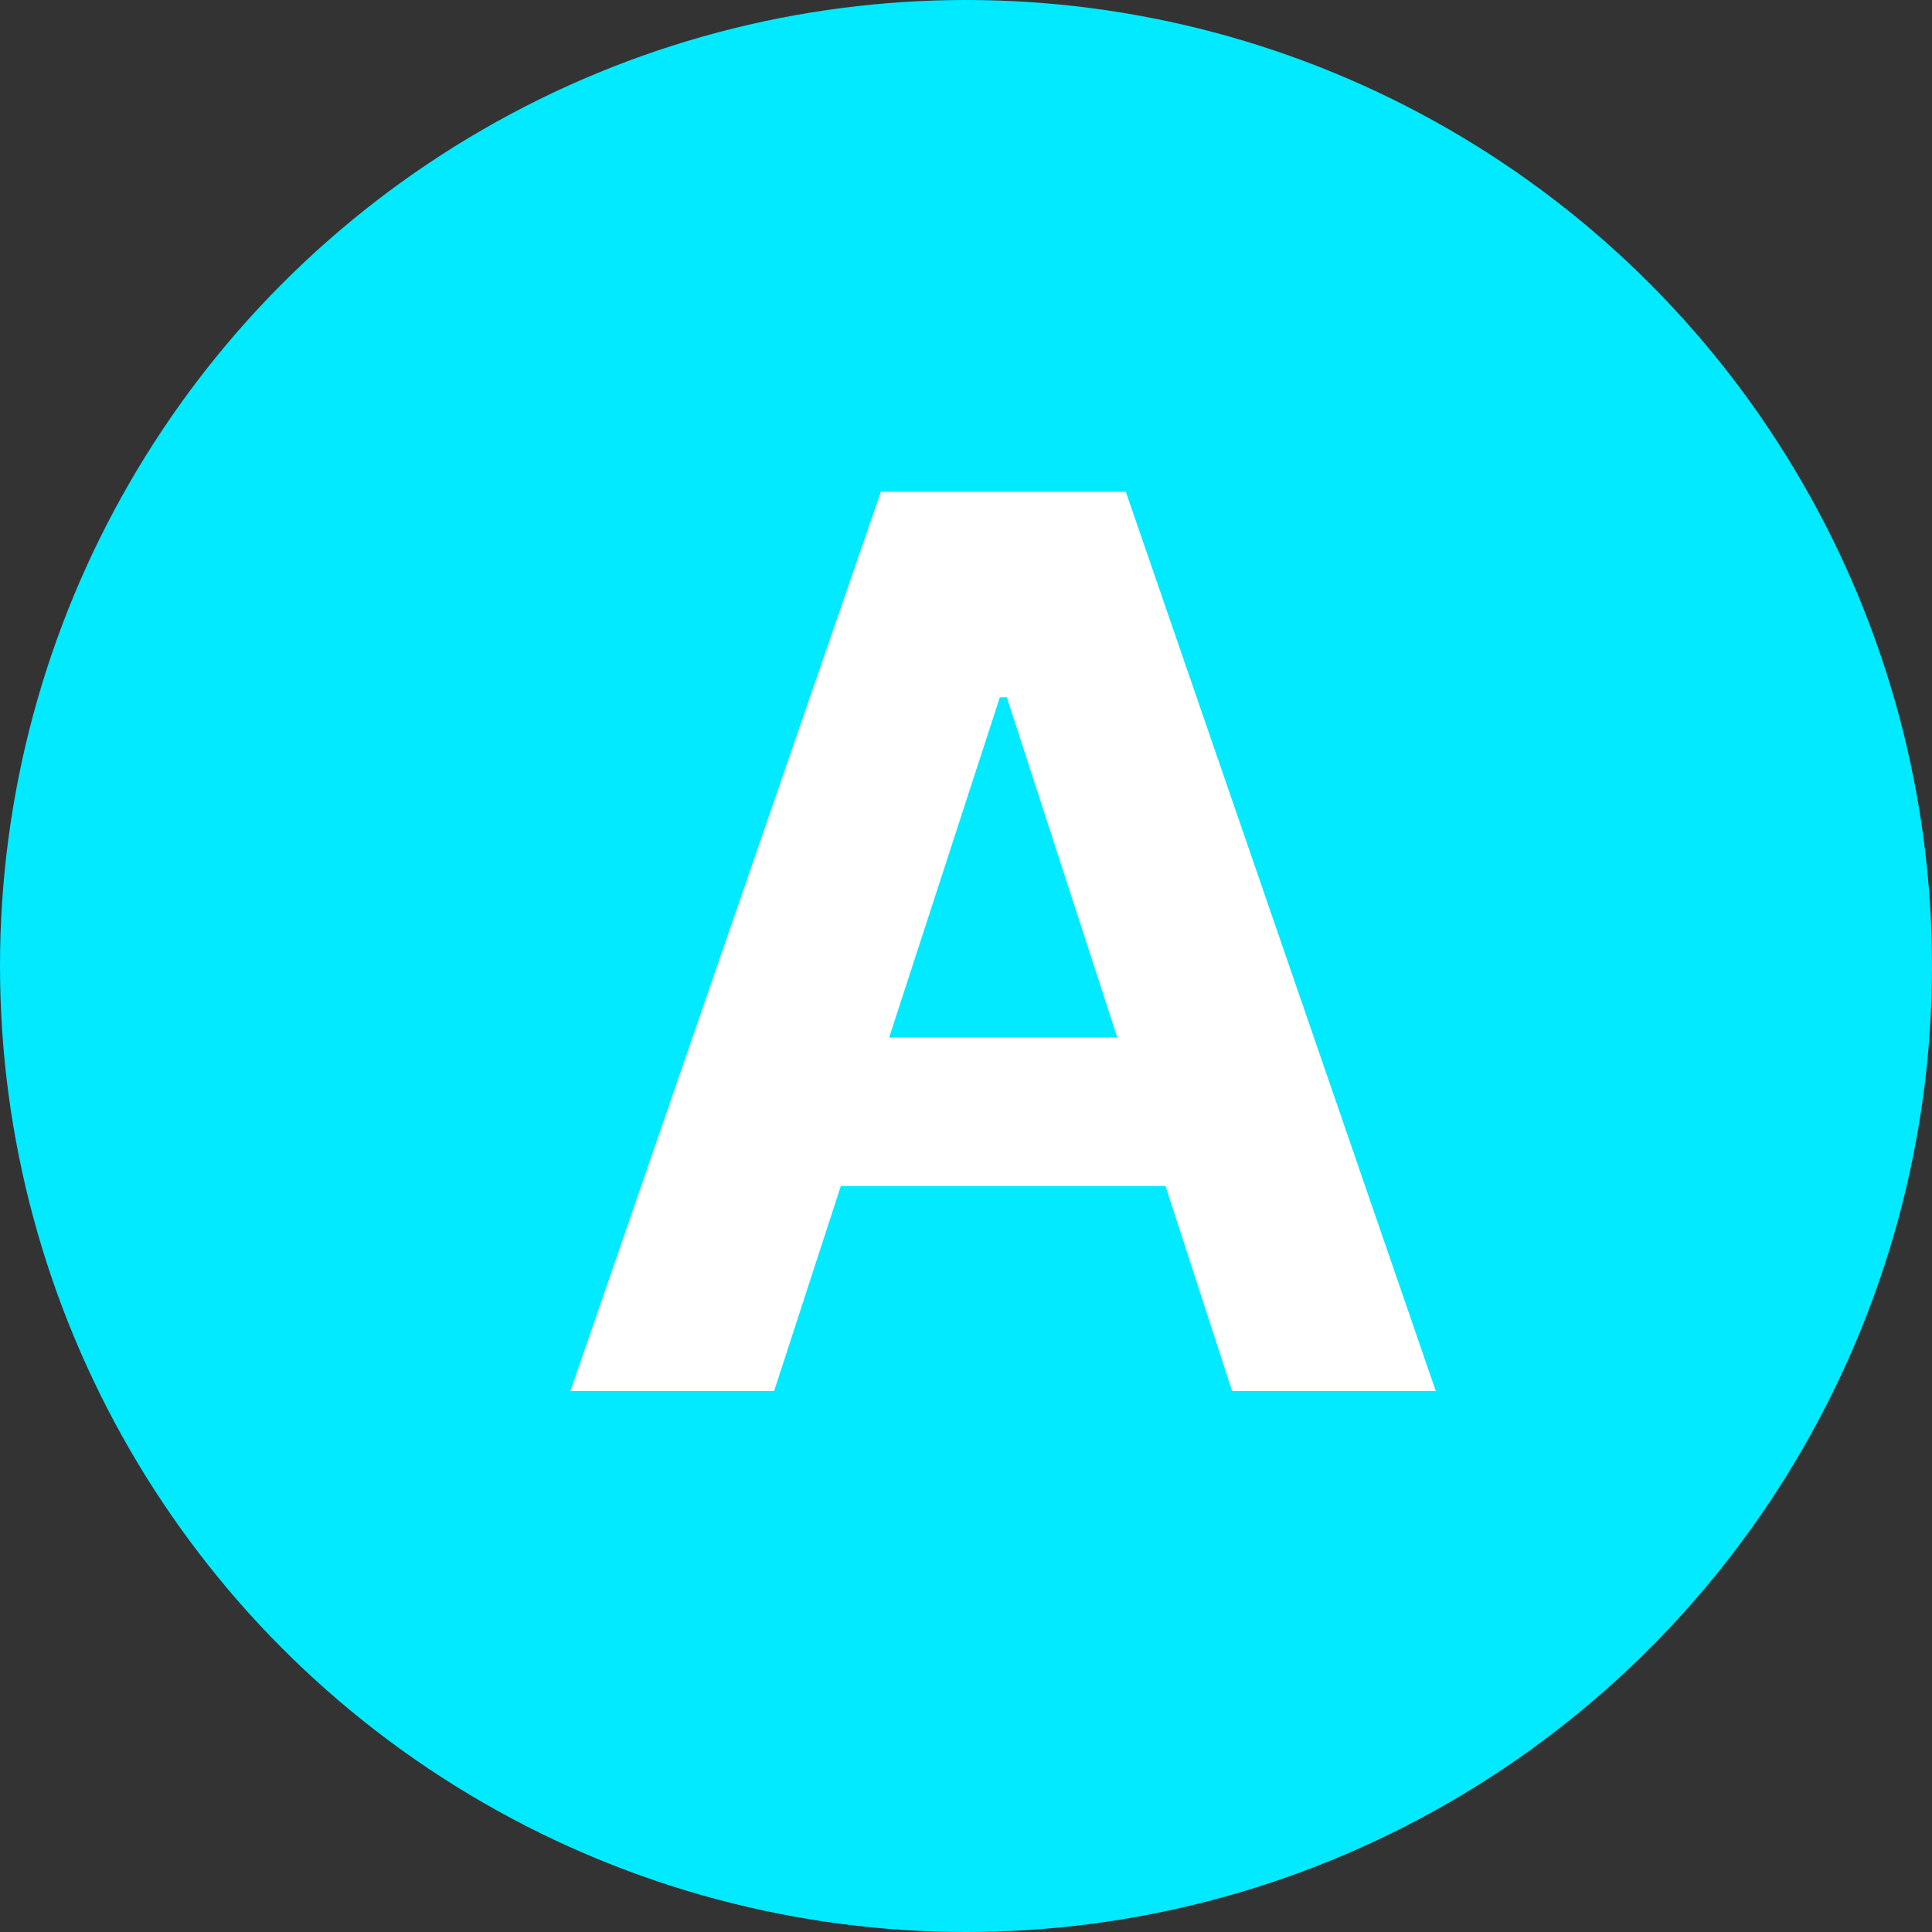 <svg width="25" height="25" viewBox="0 0 25 25" fill="none" xmlns="http://www.w3.org/2000/svg">
<rect x="0" y="0" width="25" height="25" fill="#333333" stroke="none"/>
<circle cx="12.5" cy="12.5" r="12.5" fill="#01EAFF"/>
<path d="M10.017 18H7.381L11.398 6.364H14.568L18.579 18H15.943L13.028 9.023H12.938L10.017 18ZM9.852 13.426H16.079V15.347H9.852V13.426Z" fill="white"/>
</svg>
